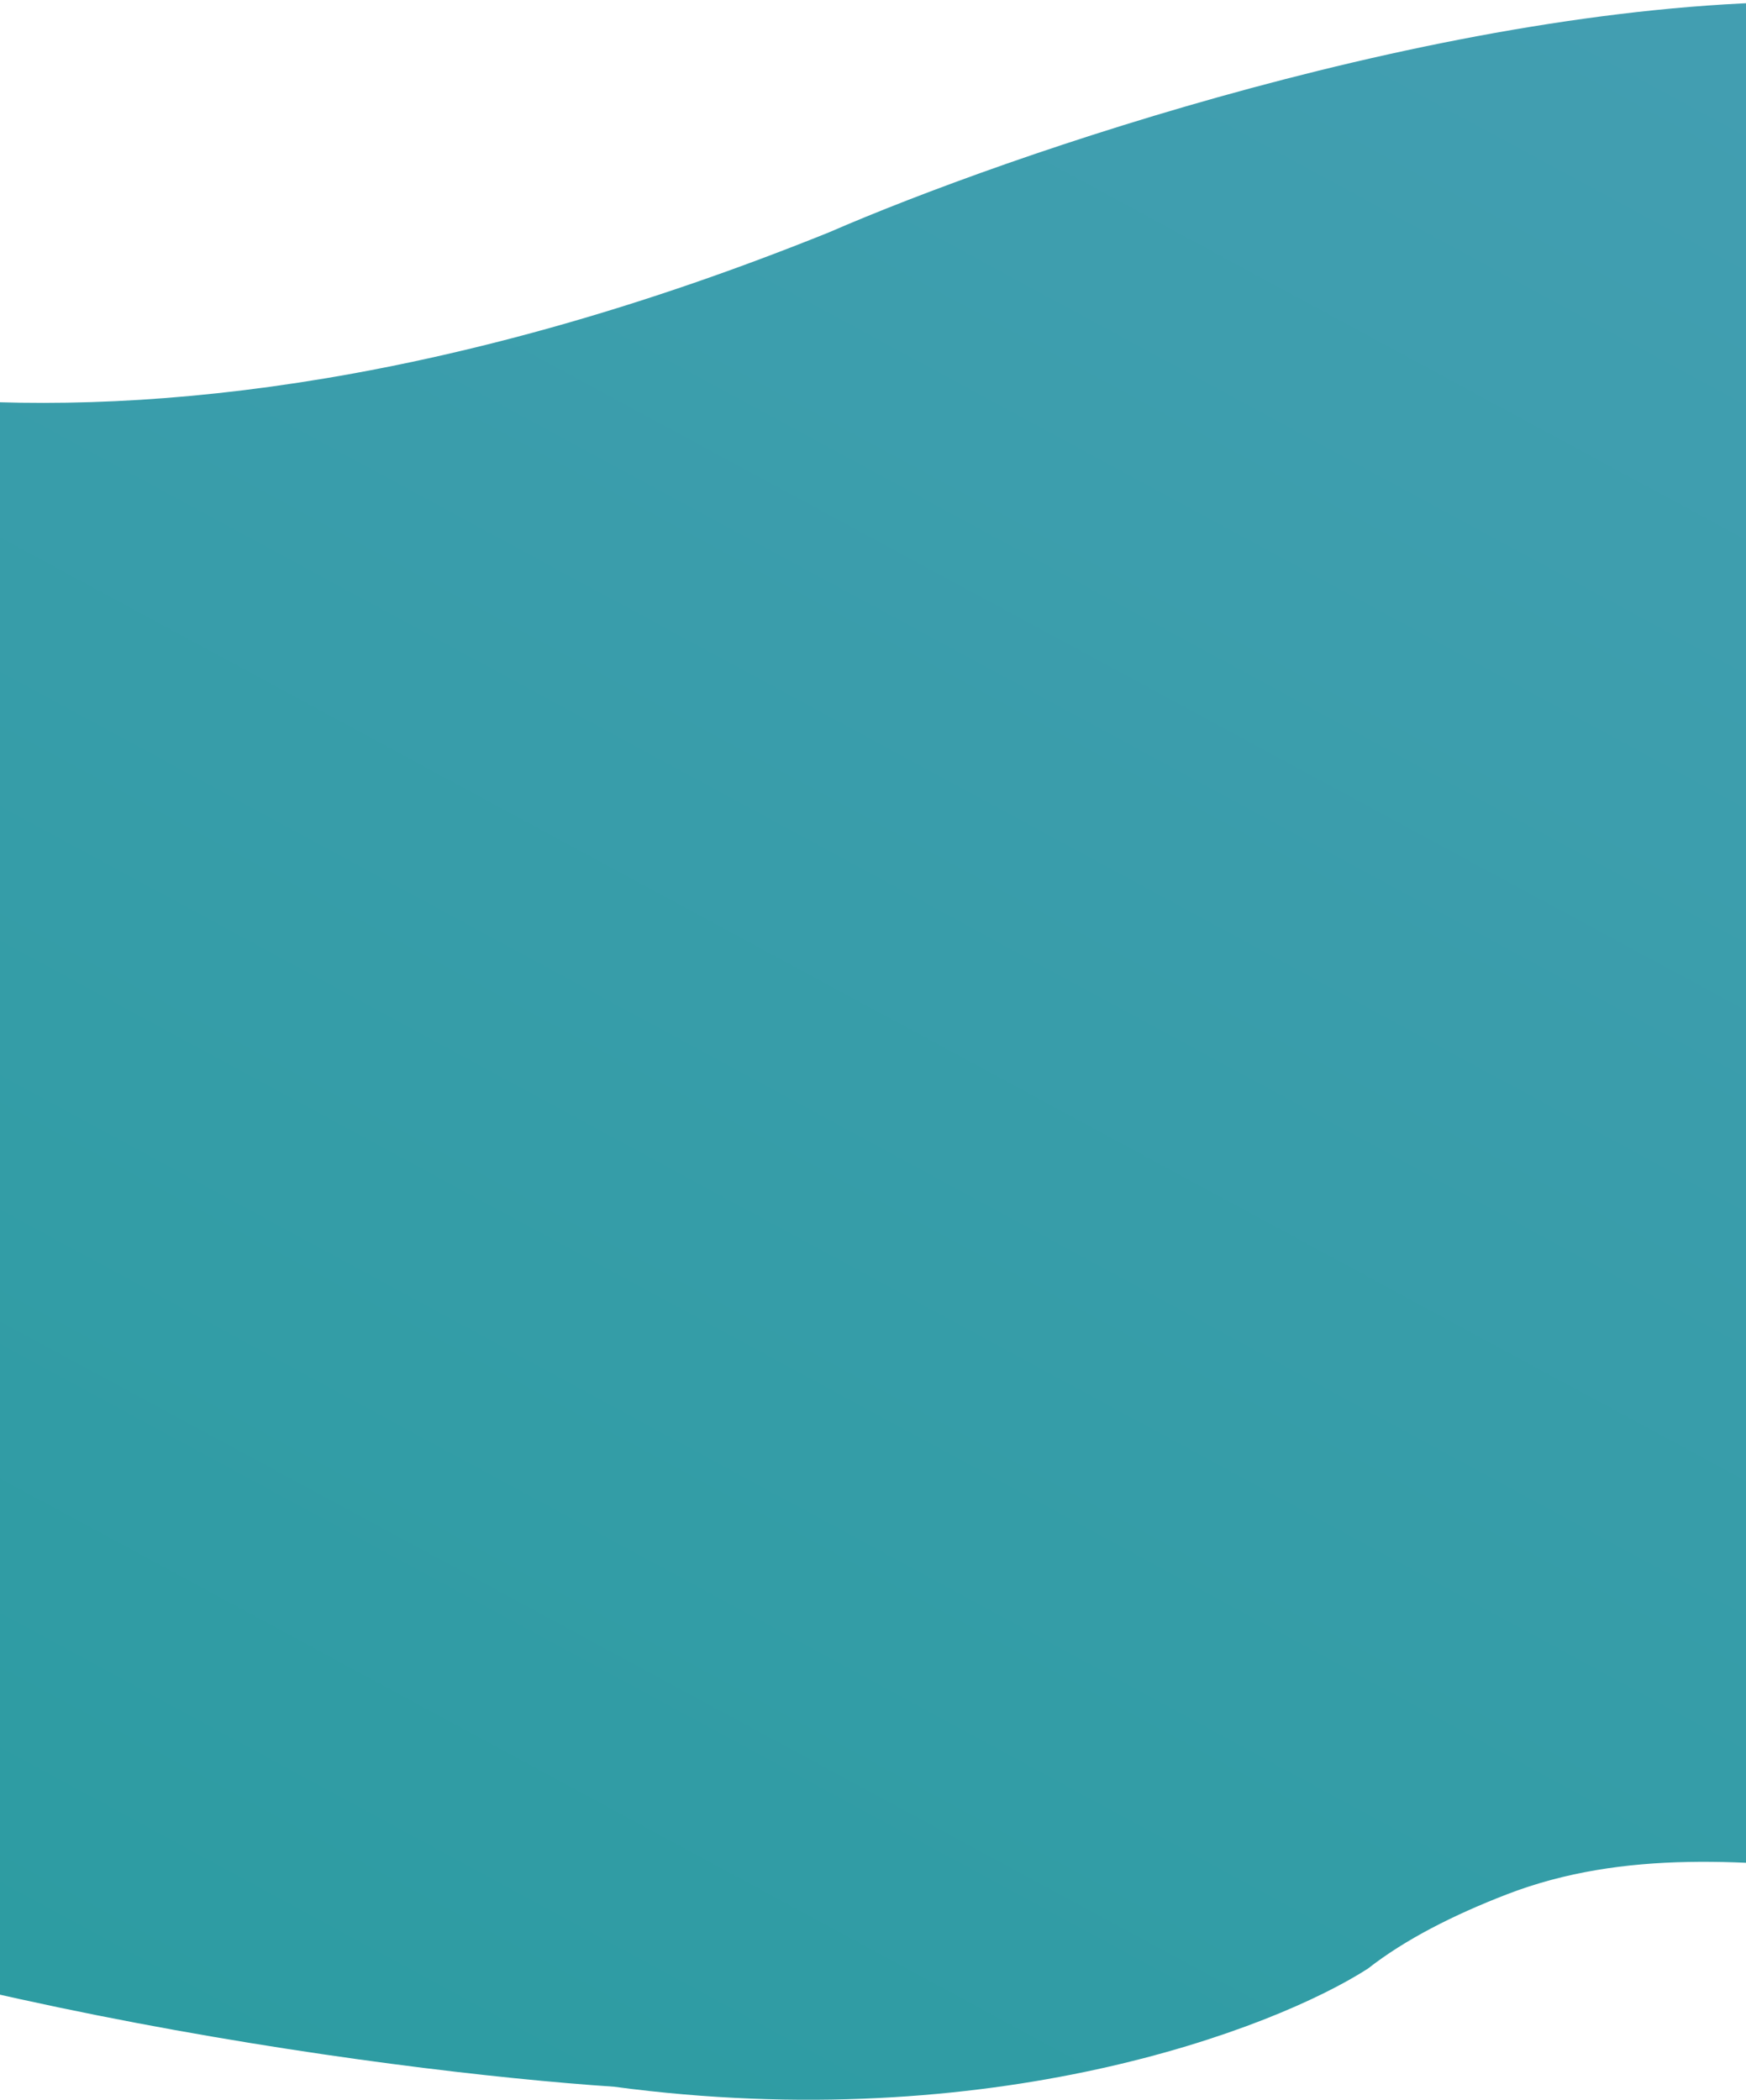 <svg width="375" height="451" fill="none" xmlns="http://www.w3.org/2000/svg"><path d="M178.179 49.85C18.851 114.179-80.327 79.507-110 54.129l.928 338.439c74.744 36.622 191.772 52.343 240.943 55.627 81.057 10.85 141.71-12.38 161.905-25.351 7.992-6.266 18.432-11.553 29.85-15.961 50.349-19.435 108.188 9.296 160.374-4.465V10.855C451.224-.06 406.974-.69 388.946.36c-77.529 0-172.815 32.993-210.767 49.49Z" fill="url(#a)"/><defs><linearGradient id="a" x1="178.131" y1="-293.673" x2="-498.34" y2="957.77" gradientUnits="userSpaceOnUse"><stop stop-color="#499FB6"/><stop offset="1" stop-color="#11998E"/></linearGradient></defs></svg>